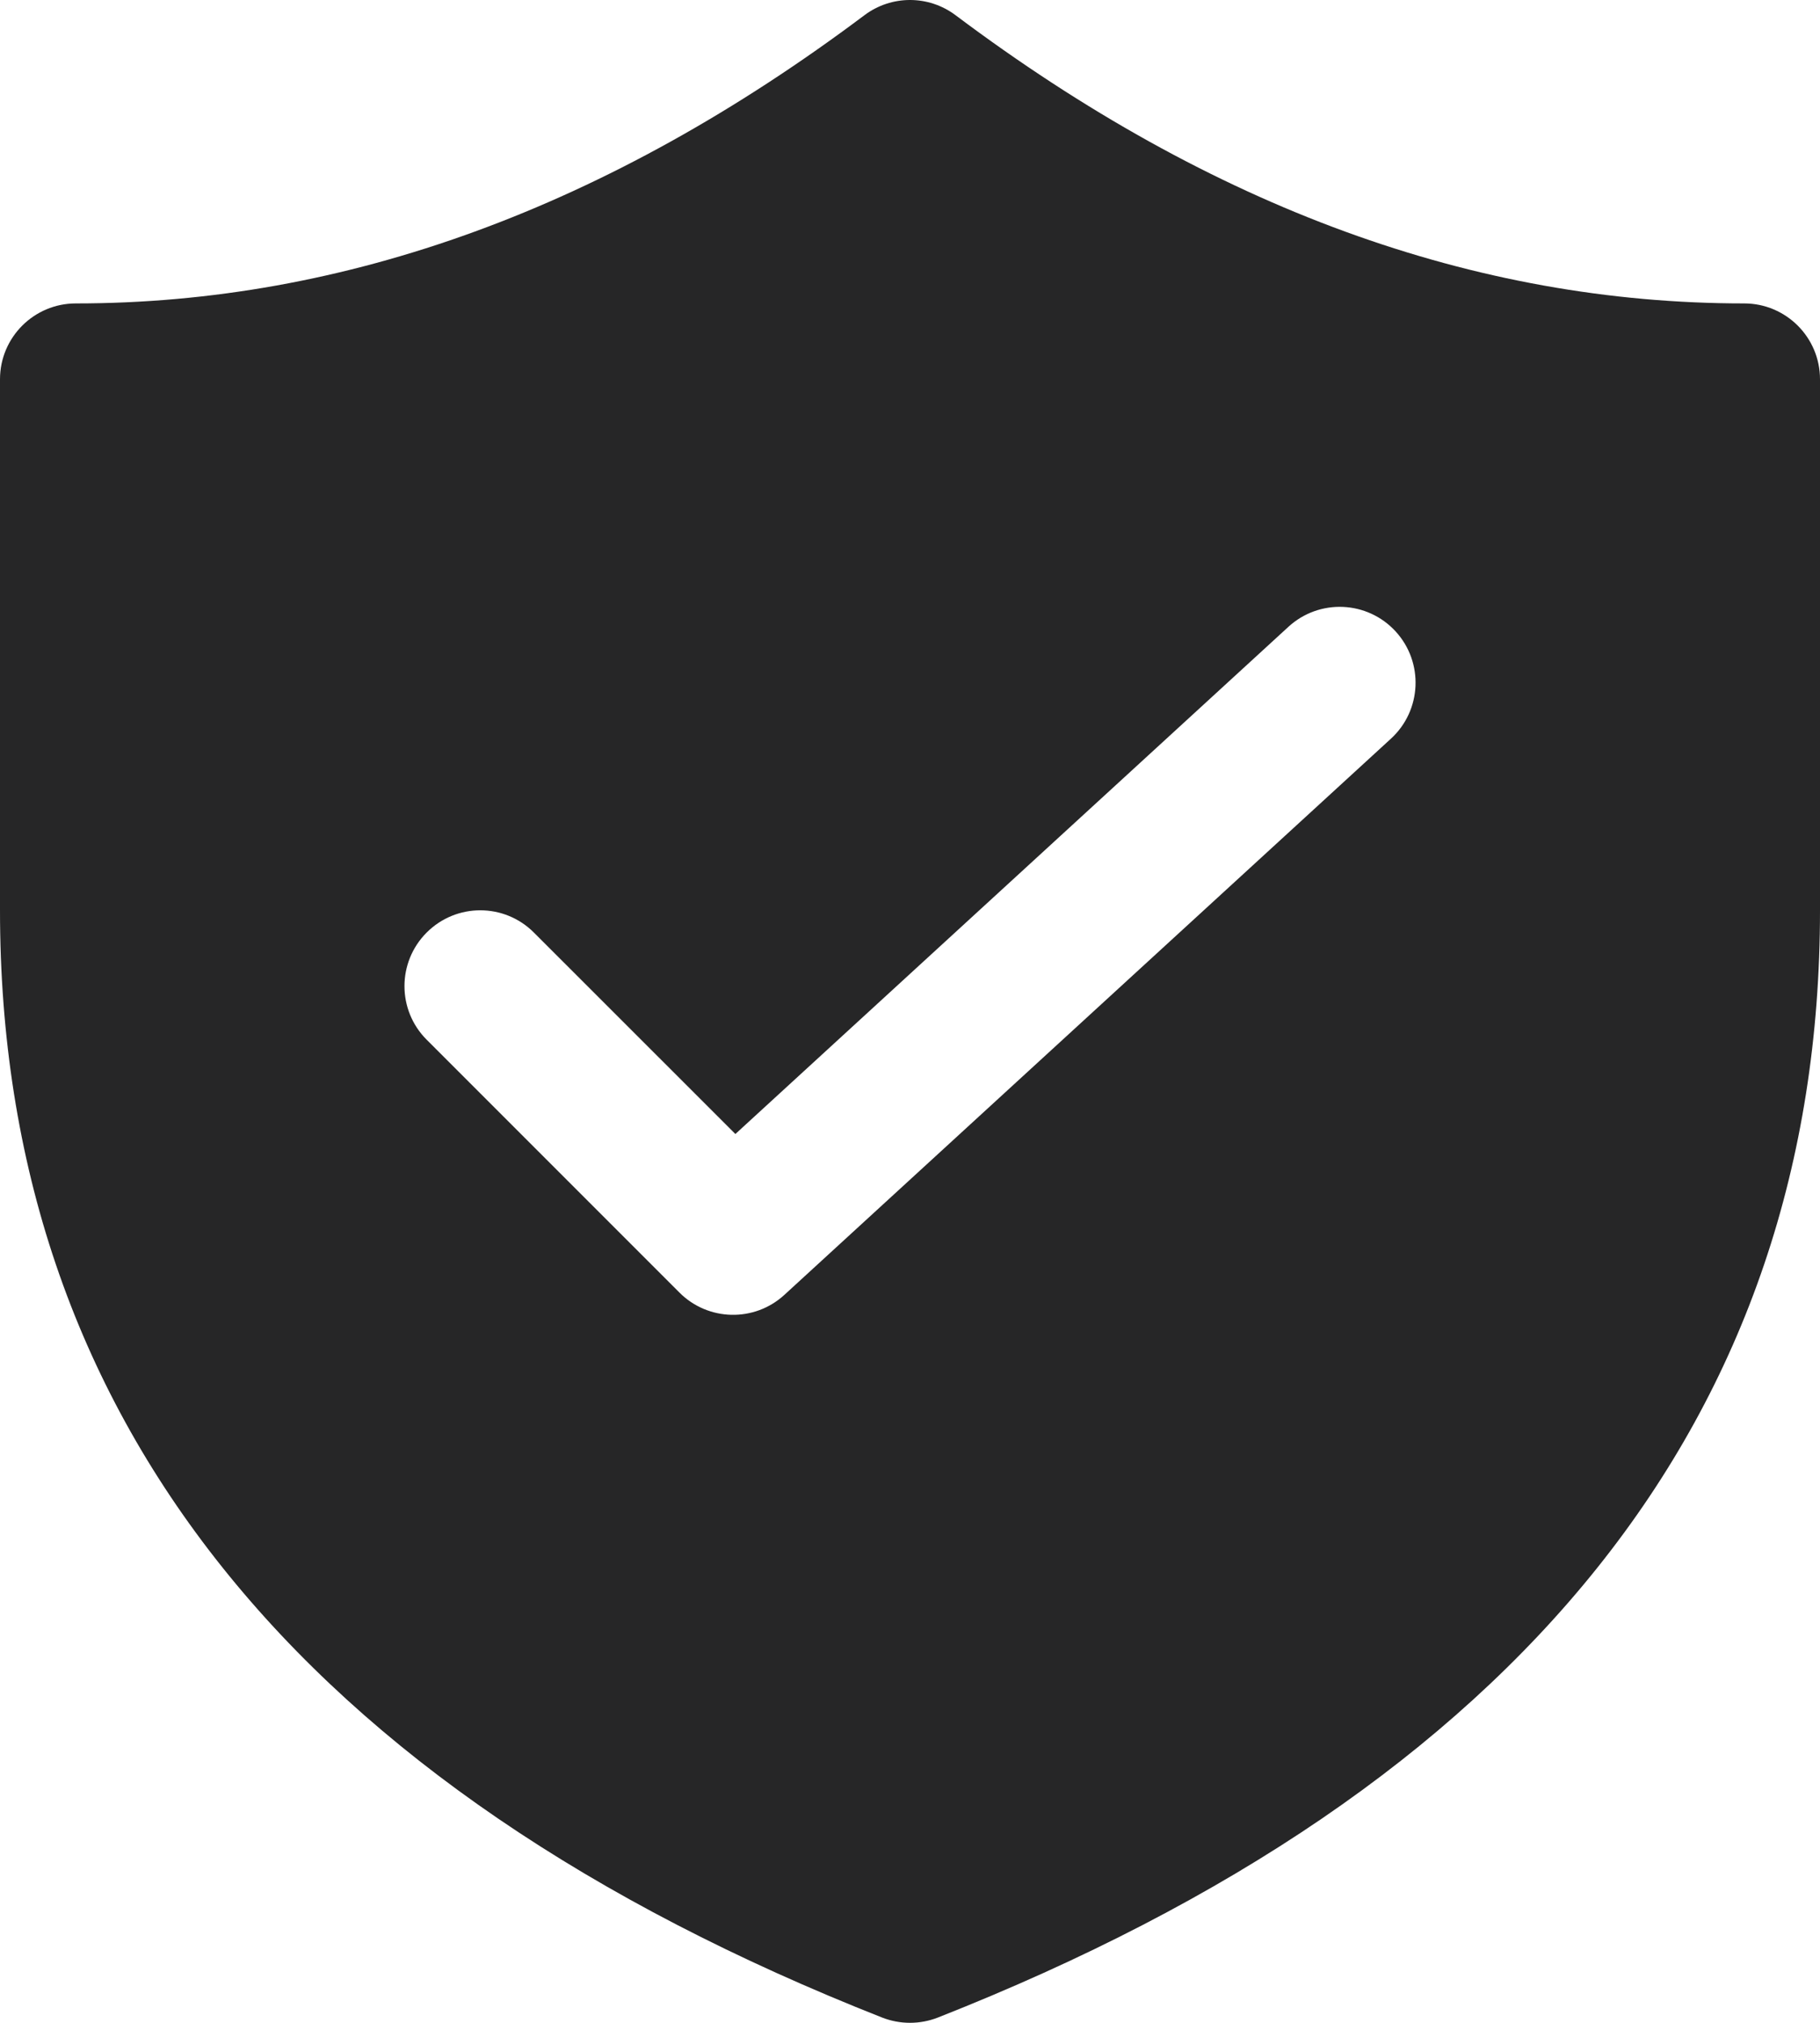 <svg width="18" height="20" viewBox="0 0 18 20" fill="none" xmlns="http://www.w3.org/2000/svg">
<path d="M17.25 3C14.587 3 11.992 2.057 9.45 0.15C9.183 -0.05 8.817 -0.05 8.55 0.15C6.008 2.057 3.413 3 0.75 3C0.336 3 0 3.336 0 3.75V9C0 14.001 2.958 17.676 8.725 19.948C8.902 20.017 9.098 20.017 9.275 19.948C15.042 17.676 18 14.001 18 9V3.75C18 3.336 17.664 3 17.25 3ZM13.757 7.303L7.757 12.803C7.461 13.074 7.004 13.064 6.72 12.78L4.22 10.28C3.927 9.987 3.927 9.513 4.22 9.22C4.513 8.927 4.987 8.927 5.28 9.22L7.273 11.212L12.743 6.197C13.049 5.917 13.523 5.938 13.803 6.243C14.083 6.549 14.062 7.023 13.757 7.303Z" fill="#262627"/>
</svg>
